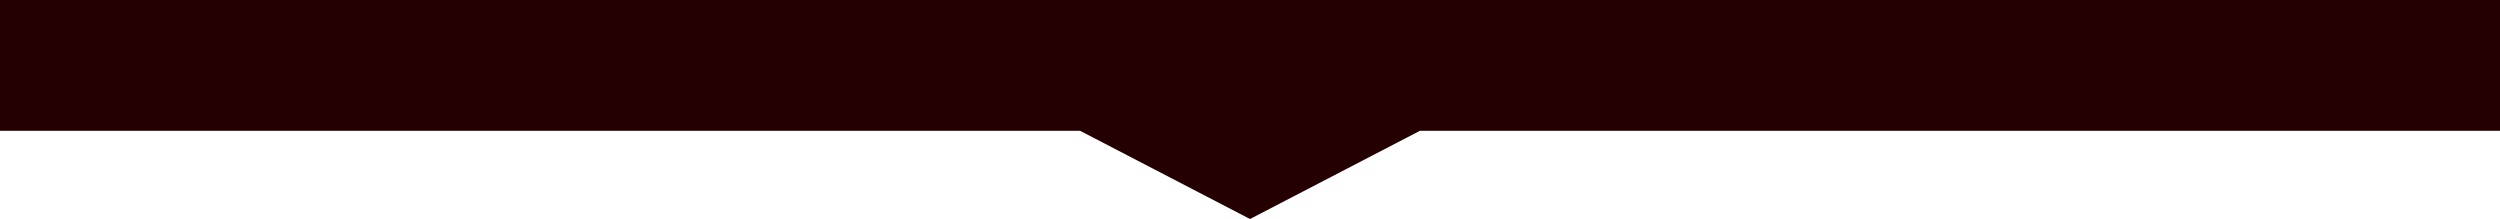 <svg xmlns="http://www.w3.org/2000/svg" viewBox="0 0 1224 107.23"><defs><style>.cls-1{fill:#240000;}</style></defs><g id="Layer_2" data-name="Layer 2"><g id="Layer_1_1:1_" data-name="Layer 1 (1:1)"><polygon class="cls-1" points="1224 0 0 0 0 64.04 528.81 64.04 612 107.23 695.19 64.04 1224 64.04 1224 0"/></g></g></svg>